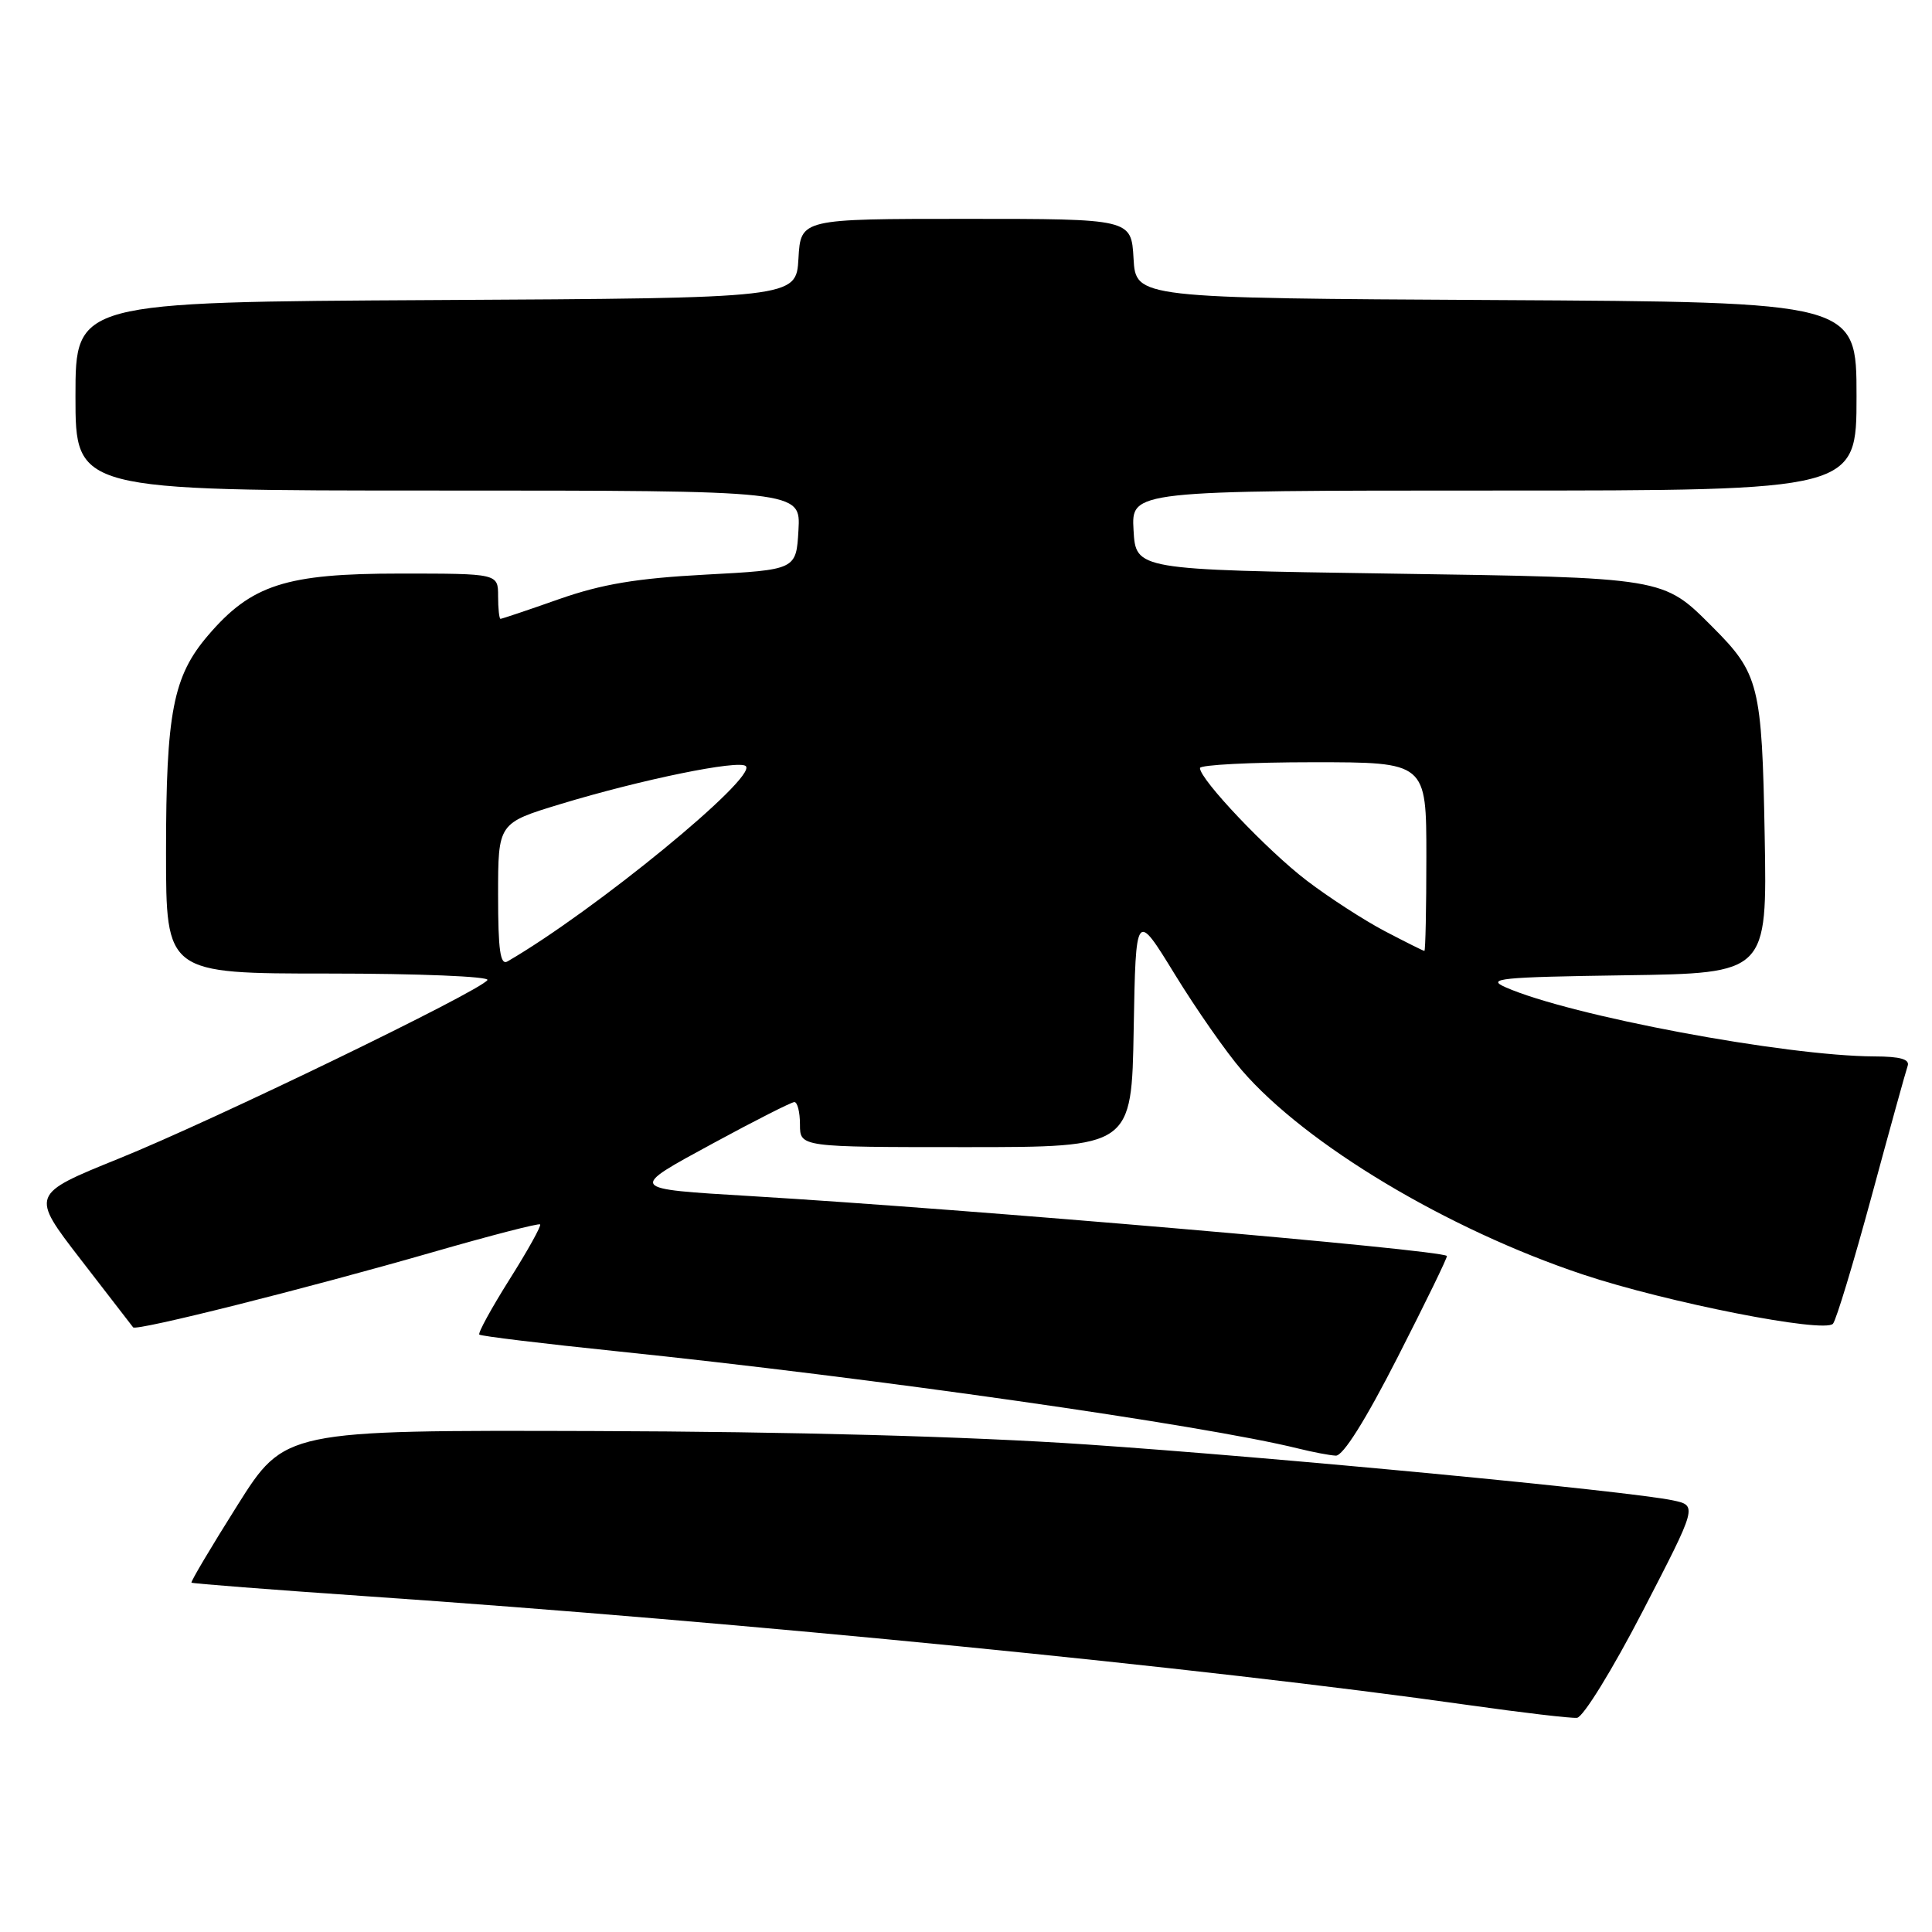 <?xml version="1.0" encoding="UTF-8" standalone="no"?>
<!DOCTYPE svg PUBLIC "-//W3C//DTD SVG 1.1//EN" "http://www.w3.org/Graphics/SVG/1.1/DTD/svg11.dtd" >
<svg xmlns="http://www.w3.org/2000/svg" xmlns:xlink="http://www.w3.org/1999/xlink" version="1.1" viewBox="0 0 256 256">
 <g >
 <path fill="currentColor"
d=" M 217.67 213.49 C 224.91 199.50 224.91 199.50 221.68 198.81 C 215.85 197.57 168.98 193.10 144.00 191.40 C 128.18 190.33 105.01 189.70 78.62 189.62 C 37.73 189.50 37.73 189.50 31.44 199.49 C 27.98 204.98 25.25 209.58 25.37 209.71 C 25.50 209.83 35.93 210.64 48.55 211.51 C 98.40 214.93 159.65 220.98 194.50 225.92 C 201.65 226.93 208.16 227.70 208.96 227.62 C 209.77 227.55 213.67 221.22 217.67 213.49 Z  M 185.22 179.79 C 188.92 172.54 191.85 166.53 191.72 166.42 C 190.78 165.58 128.75 160.25 99.50 158.49 C 83.10 157.50 83.19 157.63 94.55 151.46 C 100.02 148.49 104.84 146.05 105.25 146.03 C 105.66 146.01 106.00 147.35 106.00 149.00 C 106.00 152.00 106.00 152.00 127.97 152.00 C 149.95 152.00 149.95 152.00 150.22 136.34 C 150.50 120.68 150.50 120.68 155.66 129.09 C 158.50 133.72 162.50 139.45 164.55 141.82 C 173.04 151.66 191.81 162.90 209.75 168.88 C 220.84 172.58 241.75 176.70 242.88 175.40 C 243.31 174.91 245.61 167.30 248.00 158.50 C 250.38 149.70 252.53 141.94 252.77 141.25 C 253.09 140.36 251.81 139.99 248.36 139.98 C 236.54 139.93 208.07 134.60 199.50 130.82 C 196.86 129.66 198.73 129.47 215.33 129.23 C 234.16 128.96 234.16 128.96 233.83 110.73 C 233.47 90.78 233.08 89.24 226.92 83.08 C 220.31 76.47 220.81 76.55 184.00 76.00 C 150.50 75.50 150.50 75.50 150.20 70.25 C 149.90 65.00 149.90 65.00 197.95 65.00 C 246.00 65.00 246.00 65.00 246.00 52.51 C 246.00 40.02 246.00 40.02 198.25 39.76 C 150.50 39.50 150.50 39.50 150.20 34.25 C 149.90 29.00 149.90 29.00 128.00 29.00 C 106.10 29.00 106.10 29.00 105.80 34.25 C 105.50 39.50 105.50 39.50 57.75 39.76 C 10.00 40.02 10.00 40.02 10.00 52.51 C 10.00 65.00 10.00 65.00 58.05 65.00 C 106.10 65.00 106.10 65.00 105.80 70.25 C 105.50 75.50 105.50 75.50 93.50 76.14 C 84.33 76.63 79.75 77.40 74.07 79.39 C 69.99 80.83 66.50 82.00 66.32 82.00 C 66.15 82.00 66.00 80.65 66.00 79.00 C 66.00 76.00 66.00 76.00 52.99 76.00 C 37.89 76.00 33.32 77.47 27.58 84.18 C 22.93 89.61 22.00 94.39 22.00 112.94 C 22.00 129.00 22.00 129.00 43.56 129.00 C 55.42 129.00 64.88 129.39 64.59 129.86 C 63.70 131.29 28.28 148.46 15.77 153.51 C 4.04 158.26 4.04 158.26 10.69 166.88 C 14.35 171.62 17.48 175.67 17.64 175.88 C 18.04 176.41 40.52 170.76 57.37 165.91 C 65.00 163.71 71.39 162.06 71.57 162.24 C 71.75 162.42 69.93 165.70 67.52 169.52 C 65.11 173.35 63.31 176.64 63.51 176.84 C 63.71 177.04 71.95 178.04 81.83 179.06 C 115.45 182.54 159.38 188.81 172.00 191.93 C 173.93 192.41 176.18 192.84 177.00 192.88 C 177.95 192.94 180.95 188.17 185.22 179.79 Z  M 66.00 118.59 C 66.00 109.06 66.00 109.06 74.25 106.55 C 84.94 103.30 97.97 100.63 98.83 101.52 C 100.32 103.05 78.80 120.69 67.25 127.39 C 66.29 127.95 66.00 125.93 66.00 118.59 Z  M 183.49 123.38 C 180.75 121.94 176.10 118.93 173.16 116.69 C 167.94 112.71 159.00 103.29 159.00 101.77 C 159.00 101.35 165.75 101.00 174.00 101.00 C 189.00 101.00 189.00 101.00 189.00 113.50 C 189.00 120.38 188.88 126.00 188.74 126.00 C 188.60 126.00 186.24 124.82 183.49 123.38 Z "/>
</g>
</svg>